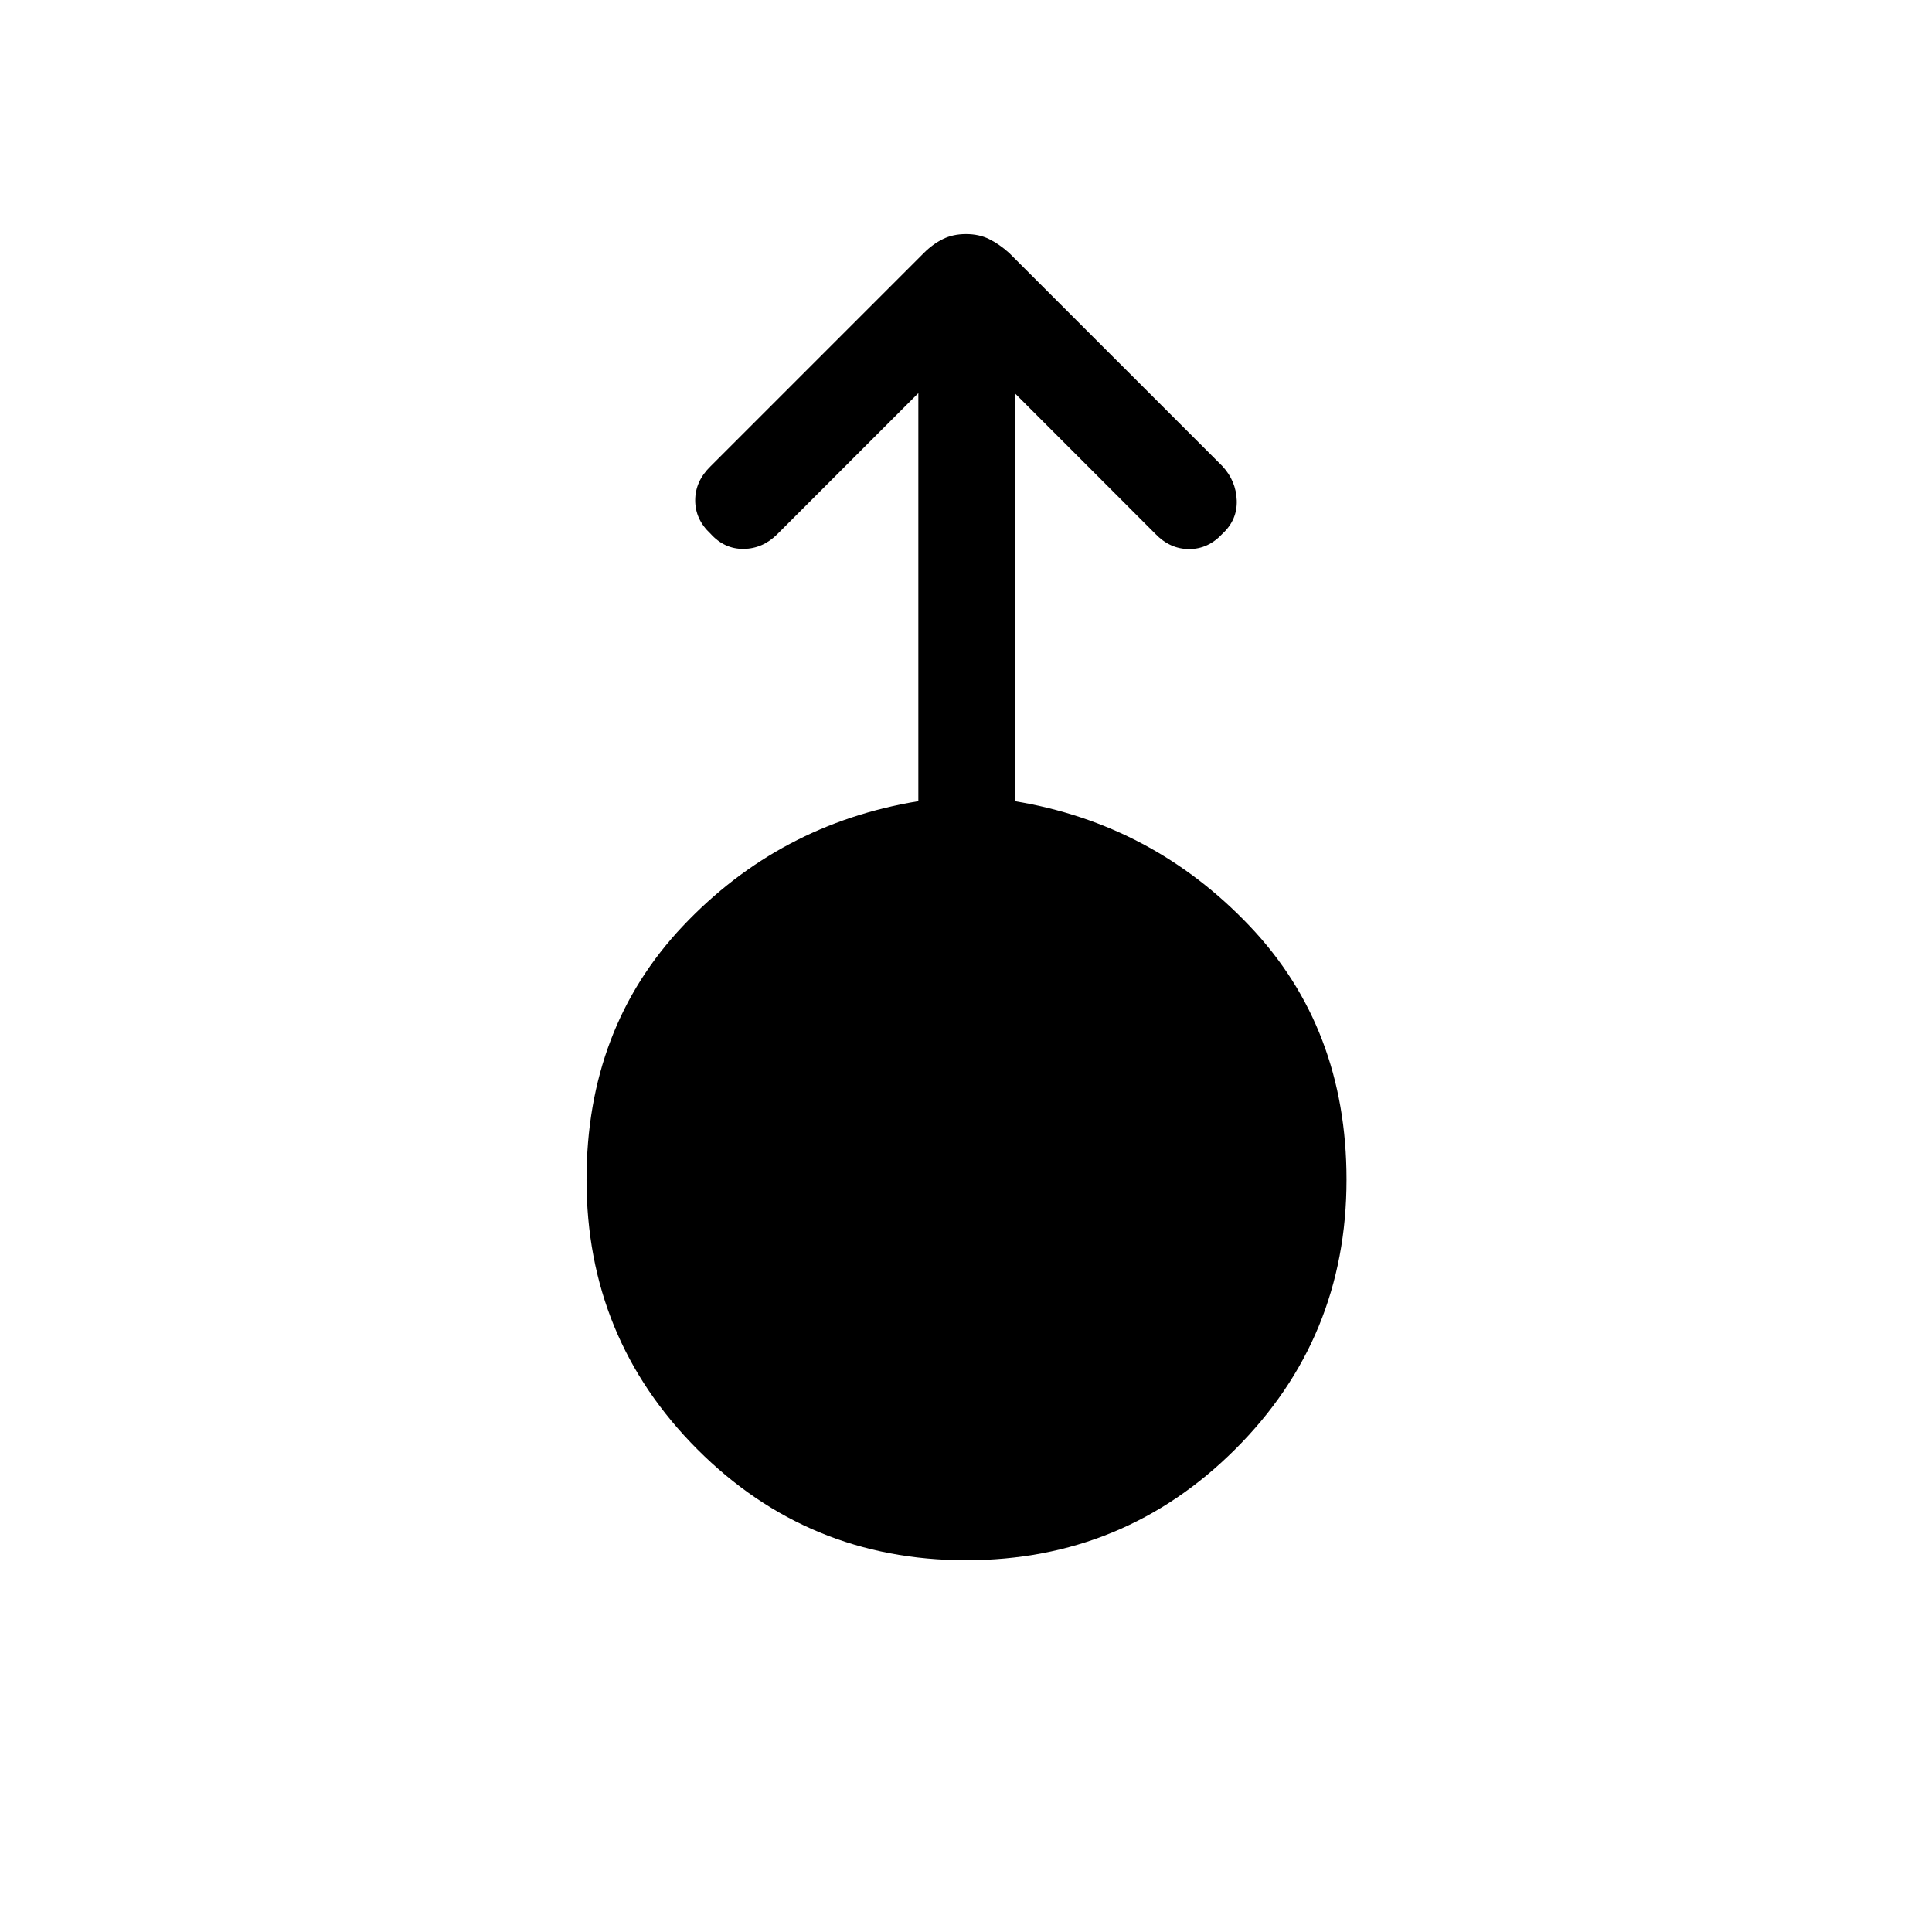 <svg xmlns="http://www.w3.org/2000/svg" height="40" viewBox="0 -960 960 960" width="40"><path d="M480-184.74q-78.49 0-133.52-55.13-55.03-55.13-55.03-133.95 0-75.42 47.94-126.1 47.93-50.67 116.93-61.98v-202.76l-70.04 70.04q-7.25 7.26-16.81 7.36-9.55.09-16.42-7.56-7.61-7.09-7.61-16.56 0-9.48 7.61-16.9l106-106q4.45-4.45 9.48-6.93 5.03-2.48 11.47-2.48t11.47 2.48q5.03 2.48 10 6.93l105.98 105.97q6.73 7.26 7.08 16.94.34 9.68-7.08 16.55-7.07 7.65-16.59 7.65-9.53 0-16.85-7.65l-69.81-69.84v202.76q68.48 11.31 116.68 61.98 48.2 50.68 48.2 126.1 0 78.82-55.3 133.95-55.29 55.13-133.78 55.13Z"/></svg>